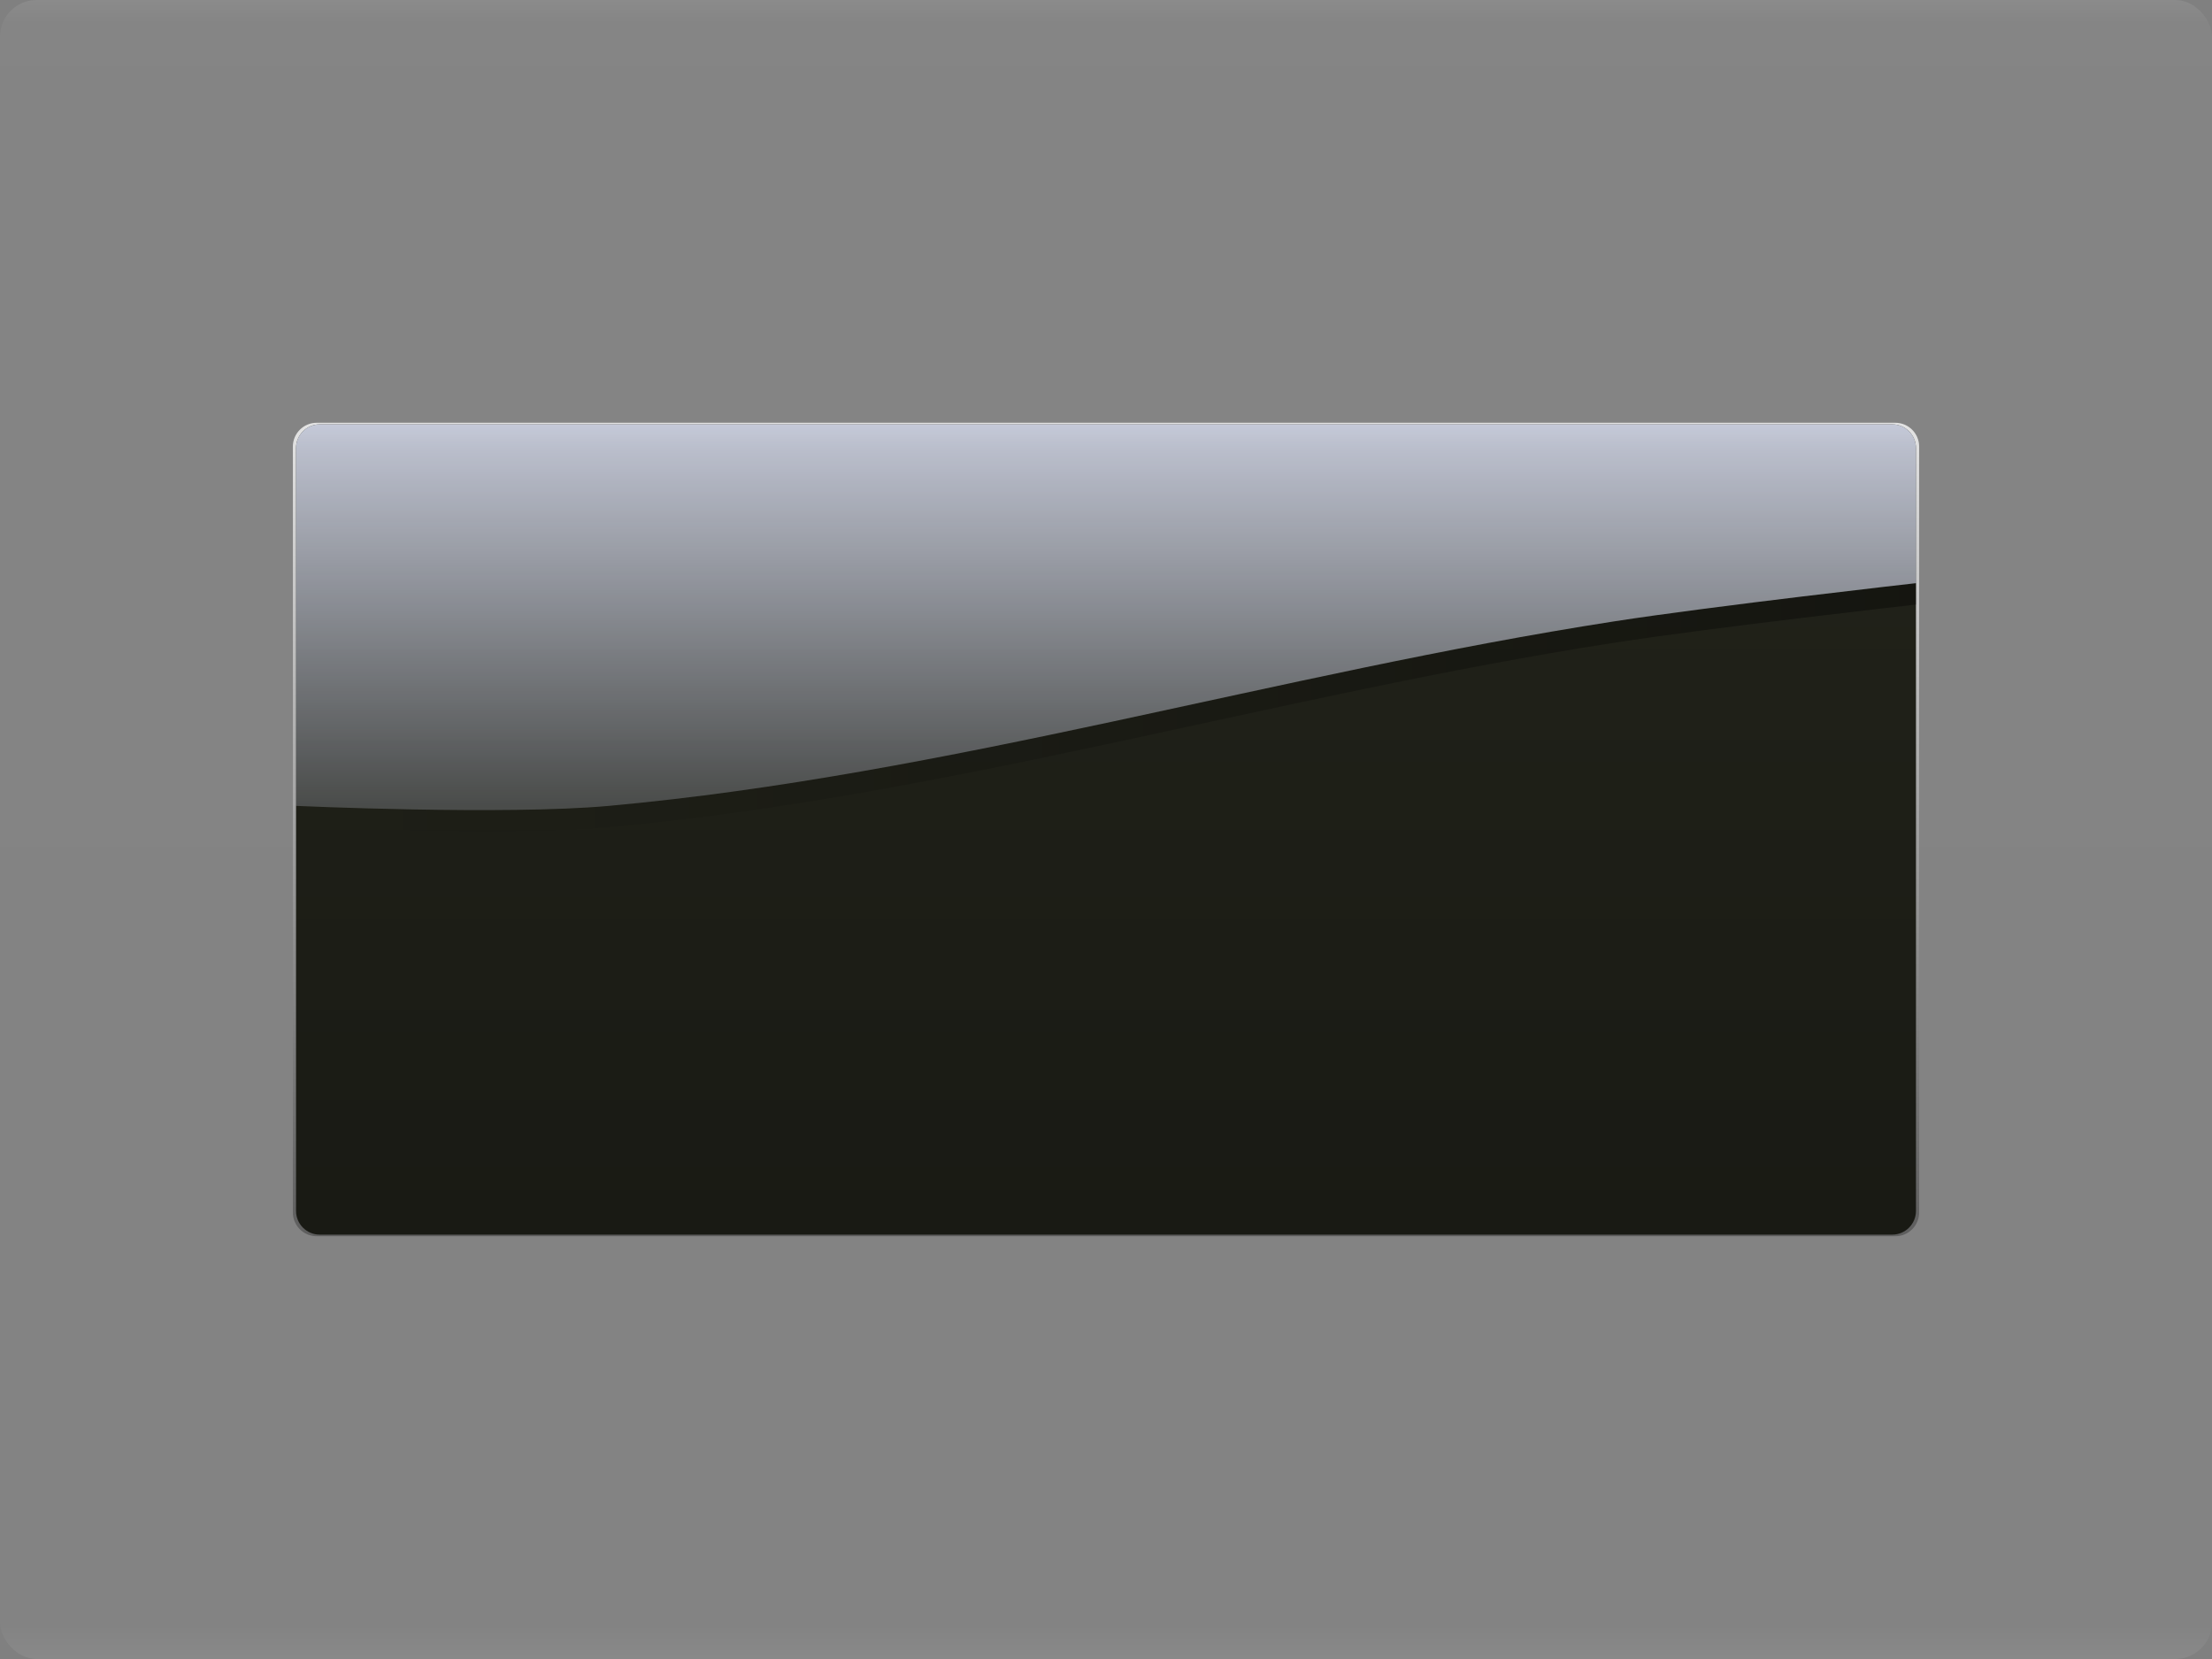 <?xml version="1.0" encoding="UTF-8" standalone="no"?>
<!-- Created with Inkscape (http://www.inkscape.org/) -->

<svg
   width="640"
   height="480"
   viewBox="0 0 640 480"
   version="1.1"
   id="svg5"
   inkscape:version="1.2.1 (9c6d41e410, 2022-07-14, custom)"
   sodipodi:docname="darkbox.svg"
   xmlns:inkscape="http://www.inkscape.org/namespaces/inkscape"
   xmlns:sodipodi="http://sodipodi.sourceforge.net/DTD/sodipodi-0.dtd"
   xmlns:xlink="http://www.w3.org/1999/xlink"
   xmlns="http://www.w3.org/2000/svg"
   xmlns:svg="http://www.w3.org/2000/svg">
  <rect x="0" y="0" width="640" height="480" fill="#808080" stroke="none"/>
  <sodipodi:namedview
     id="namedview7"
     pagecolor="#d2d2d2"
     bordercolor="#7b7b7b"
     borderopacity="1"
     inkscape:showpageshadow="0"
     inkscape:pageopacity="0"
     inkscape:pagecheckerboard="1"
     inkscape:deskcolor="#d0d0d0"
     inkscape:document-units="px"
     showgrid="false"
     shape-rendering="crispEdges"
     inkscape:zoom="1.5358305"
     inkscape:cx="221.37859"
     inkscape:cy="226.91306"
     inkscape:current-layer="layer1" />
  <defs
     id="defs2">
    <linearGradient
       inkscape:collect="always"
       id="linearGradient25956">
      <stop
         style="stop-color:#22231a;stop-opacity:1;"
         offset="0"
         id="stop25952" />
      <stop
         style="stop-color:#191a14;stop-opacity:1;"
         offset="1"
         id="stop25954" />
    </linearGradient>
    <linearGradient
       inkscape:collect="always"
       id="linearGradient24438">
      <stop
         style="stop-color:#e3e3e3;stop-opacity:1;"
         offset="0"
         id="stop24434" />
      <stop
         style="stop-color:#5e5e5e;stop-opacity:1;"
         offset="1"
         id="stop24436" />
    </linearGradient>
    <linearGradient
       inkscape:collect="always"
       id="linearGradient21255">
      <stop
         style="stop-color:#000000;stop-opacity:0;"
         offset="0"
         id="stop21251" />
      <stop
         style="stop-color:#000000;stop-opacity:0.064;"
         offset="0.241"
         id="stop21259" />
      <stop
         style="stop-color:#000000;stop-opacity:0.351;"
         offset="1"
         id="stop21253" />
    </linearGradient>
    <linearGradient
       inkscape:collect="always"
       id="linearGradient15922">
      <stop
         style="stop-color:#e6ebff;stop-opacity:0.832;"
         offset="0"
         id="stop15918" />
      <stop
         style="stop-color:#e6ebff;stop-opacity:0.776;"
         offset="0.061"
         id="stop15926" />
      <stop
         style="stop-color:#e6ebff;stop-opacity:0.22;"
         offset="1"
         id="stop15920" />
    </linearGradient>
    <linearGradient
       inkscape:collect="always"
       id="linearGradient12684">
      <stop
         style="stop-color:#ffffff;stop-opacity:0.726;"
         offset="0"
         id="stop12680" />
      <stop
         style="stop-color:#ffffff;stop-opacity:0.314;"
         offset="0.015"
         id="stop12812" />
      <stop
         style="stop-color:#ffffff;stop-opacity:0.18;"
         offset="0.978"
         id="stop12814" />
      <stop
         style="stop-color:#ffffff;stop-opacity:0.614;"
         offset="1"
         id="stop12682" />
    </linearGradient>
    <linearGradient
       inkscape:collect="always"
       xlink:href="#linearGradient12684"
       id="linearGradient12686"
       x1="718.089"
       y1="310.722"
       x2="718.089"
       y2="790.722"
       gradientUnits="userSpaceOnUse"
       gradientTransform="translate(2.8198242e-6)" />
    <linearGradient
       inkscape:collect="always"
       xlink:href="#linearGradient15922"
       id="linearGradient20498"
       gradientUnits="userSpaceOnUse"
       x1="163.741"
       y1="433.501"
       x2="163.741"
       y2="543.89"
       gradientTransform="translate(-9.9851367e-4)" />
    <linearGradient
       inkscape:collect="always"
       xlink:href="#linearGradient21255"
       id="linearGradient21257"
       x1="163.74"
       y1="497.848"
       x2="632.439"
       y2="497.848"
       gradientUnits="userSpaceOnUse" />
    <linearGradient
       inkscape:collect="always"
       xlink:href="#linearGradient24438"
       id="linearGradient24440"
       x1="163.74"
       y1="433.501"
       x2="163.74"
       y2="667.942"
       gradientUnits="userSpaceOnUse" />
    <linearGradient
       inkscape:collect="always"
       xlink:href="#linearGradient25956"
       id="linearGradient25958"
       x1="632.439"
       y1="433.501"
       x2="632.439"
       y2="667.942"
       gradientUnits="userSpaceOnUse" />
  </defs>
  <g
     inkscape:label="Layer 1"
     inkscape:groupmode="layer"
     id="layer1"
     transform="translate(-78.089,-310.722)">
    <rect
       style="fill:url(#linearGradient12686);fill-opacity:1;stroke:none;stroke-width:2.489;stroke-opacity:0.937;opacity:0.12"
       id="rect4418"
       width="640"
       height="480"
       x="78.089"
       y="310.722"
       ry="10.592" />
    <path
       id="path24432"
       style="fill:url(#linearGradient24440);fill-opacity:1;stroke:none;stroke-width:1.495;stroke-opacity:0.937"
       d="m 169.725,433.041 c -3.826,0 -6.906,3.08 -6.906,6.906 v 221.55 c 0,3.826 3.08,6.906 6.906,6.906 h 456.727 c 3.826,0 6.908,-3.08 6.908,-6.906 v -221.55 c 0,-3.826 -3.082,-6.906 -6.908,-6.906 z" />
    <path
       id="rect9739"
       style="fill:url(#linearGradient25958);fill-opacity:1;stroke:none;stroke-width:1.489;stroke-opacity:0.937"
       d="M 170.619 433.501 C 166.807 433.501 163.74 436.569 163.74 440.38 L 163.74 661.064 C 163.74 664.875 166.807 667.942 170.619 667.942 L 625.558 667.942 C 629.369 667.942 632.439 664.875 632.439 661.064 L 632.439 440.38 C 632.439 436.569 629.369 433.501 625.558 433.501 L 170.619 433.501 z " />
    <path
       style="fill:url(#linearGradient21257);fill-opacity:1;stroke:none;stroke-width:1.717;stroke-opacity:0.937"
       d="m 632.439,479.489 c -0.333,0.037 -14.406,1.62 -32.393,3.795 -9.099,1.1 -19.105,2.34 -28.646,3.586 -9.541,1.246 -18.618,2.499 -25.863,3.621 -6.09,0.944 -12.175,1.944 -18.25,2.99 -6.075,1.047 -12.141,2.139 -18.203,3.271 -12.124,2.265 -24.224,4.686 -36.311,7.193 -24.174,5.016 -48.295,10.382 -72.438,15.555 -12.071,2.586 -24.151,5.125 -36.244,7.547 -12.093,2.422 -24.2,4.729 -36.334,6.852 -6.067,1.061 -12.14,2.076 -18.221,3.037 -6.081,0.961 -12.17,1.869 -18.268,2.713 -6.098,0.844 -12.204,1.624 -18.32,2.334 -6.116,0.71 -12.243,1.348 -18.381,1.906 -3.753,0.342 -7.982,0.598 -12.508,0.785 -4.526,0.187 -9.348,0.303 -14.291,0.367 -9.887,0.128 -20.256,0.044 -29.686,-0.127 -9.429,-0.171 -17.919,-0.427 -24.053,-0.641 -6.134,-0.213 -9.91,-0.385 -9.91,-0.385 v -99.49 c -0.228,0.686 -0.381,1.408 -0.381,2.172 v 103.51 c 0,0 3.776,0.171 9.91,0.385 6.134,0.213 14.623,0.47 24.053,0.641 9.429,0.171 19.799,0.255 29.686,0.127 4.943,-0.064 9.765,-0.18 14.291,-0.367 4.526,-0.187 8.755,-0.444 12.508,-0.785 6.138,-0.559 12.264,-1.197 18.381,-1.906 6.116,-0.71 12.223,-1.49 18.32,-2.334 6.097,-0.844 12.186,-1.752 18.268,-2.713 6.081,-0.961 12.154,-1.976 18.221,-3.037 12.134,-2.123 24.243,-4.429 36.336,-6.852 12.093,-2.422 24.171,-4.961 36.242,-7.547 24.143,-5.173 48.264,-10.539 72.438,-15.555 12.087,-2.508 24.186,-4.928 36.311,-7.193 6.062,-1.133 12.13,-2.225 18.205,-3.271 6.075,-1.047 12.158,-2.047 18.248,-2.99 7.245,-1.122 16.322,-2.375 25.863,-3.621 9.541,-1.246 19.547,-2.486 28.646,-3.586 18.198,-2.201 32.773,-3.84 32.773,-3.84 z"
       id="path20503" />
    <path
       id="path20496"
       style="fill:url(#linearGradient20498);fill-opacity:1;stroke:none;stroke-width:1.717;stroke-opacity:0.937"
       d="m 163.74,543.89 c 0,0 3.776,0.171 9.91,0.385 6.134,0.213 14.623,0.47 24.053,0.641 9.429,0.171 19.799,0.255 29.686,0.127 4.943,-0.064 9.765,-0.18 14.291,-0.367 4.526,-0.187 8.755,-0.444 12.508,-0.785 6.138,-0.559 12.264,-1.197 18.381,-1.906 6.116,-0.71 12.223,-1.49 18.32,-2.334 6.098,-0.844 12.187,-1.752 18.268,-2.713 6.081,-0.961 12.153,-1.976 18.221,-3.037 12.134,-2.123 24.243,-4.429 36.336,-6.852 12.093,-2.422 24.171,-4.961 36.242,-7.547 24.143,-5.173 48.264,-10.539 72.438,-15.555 12.087,-2.508 24.186,-4.928 36.311,-7.193 6.062,-1.133 12.13,-2.225 18.205,-3.271 6.075,-1.047 12.158,-2.047 18.248,-2.99 7.245,-1.122 16.322,-2.375 25.863,-3.621 9.541,-1.246 19.547,-2.486 28.646,-3.586 18.198,-2.201 32.773,-3.84 32.773,-3.84 V 440.38 c 0,-3.811 -3.07,-6.879 -6.881,-6.879 H 170.619 c -3.811,0 -6.879,3.068 -6.879,6.879 z" />
  </g>
</svg>
